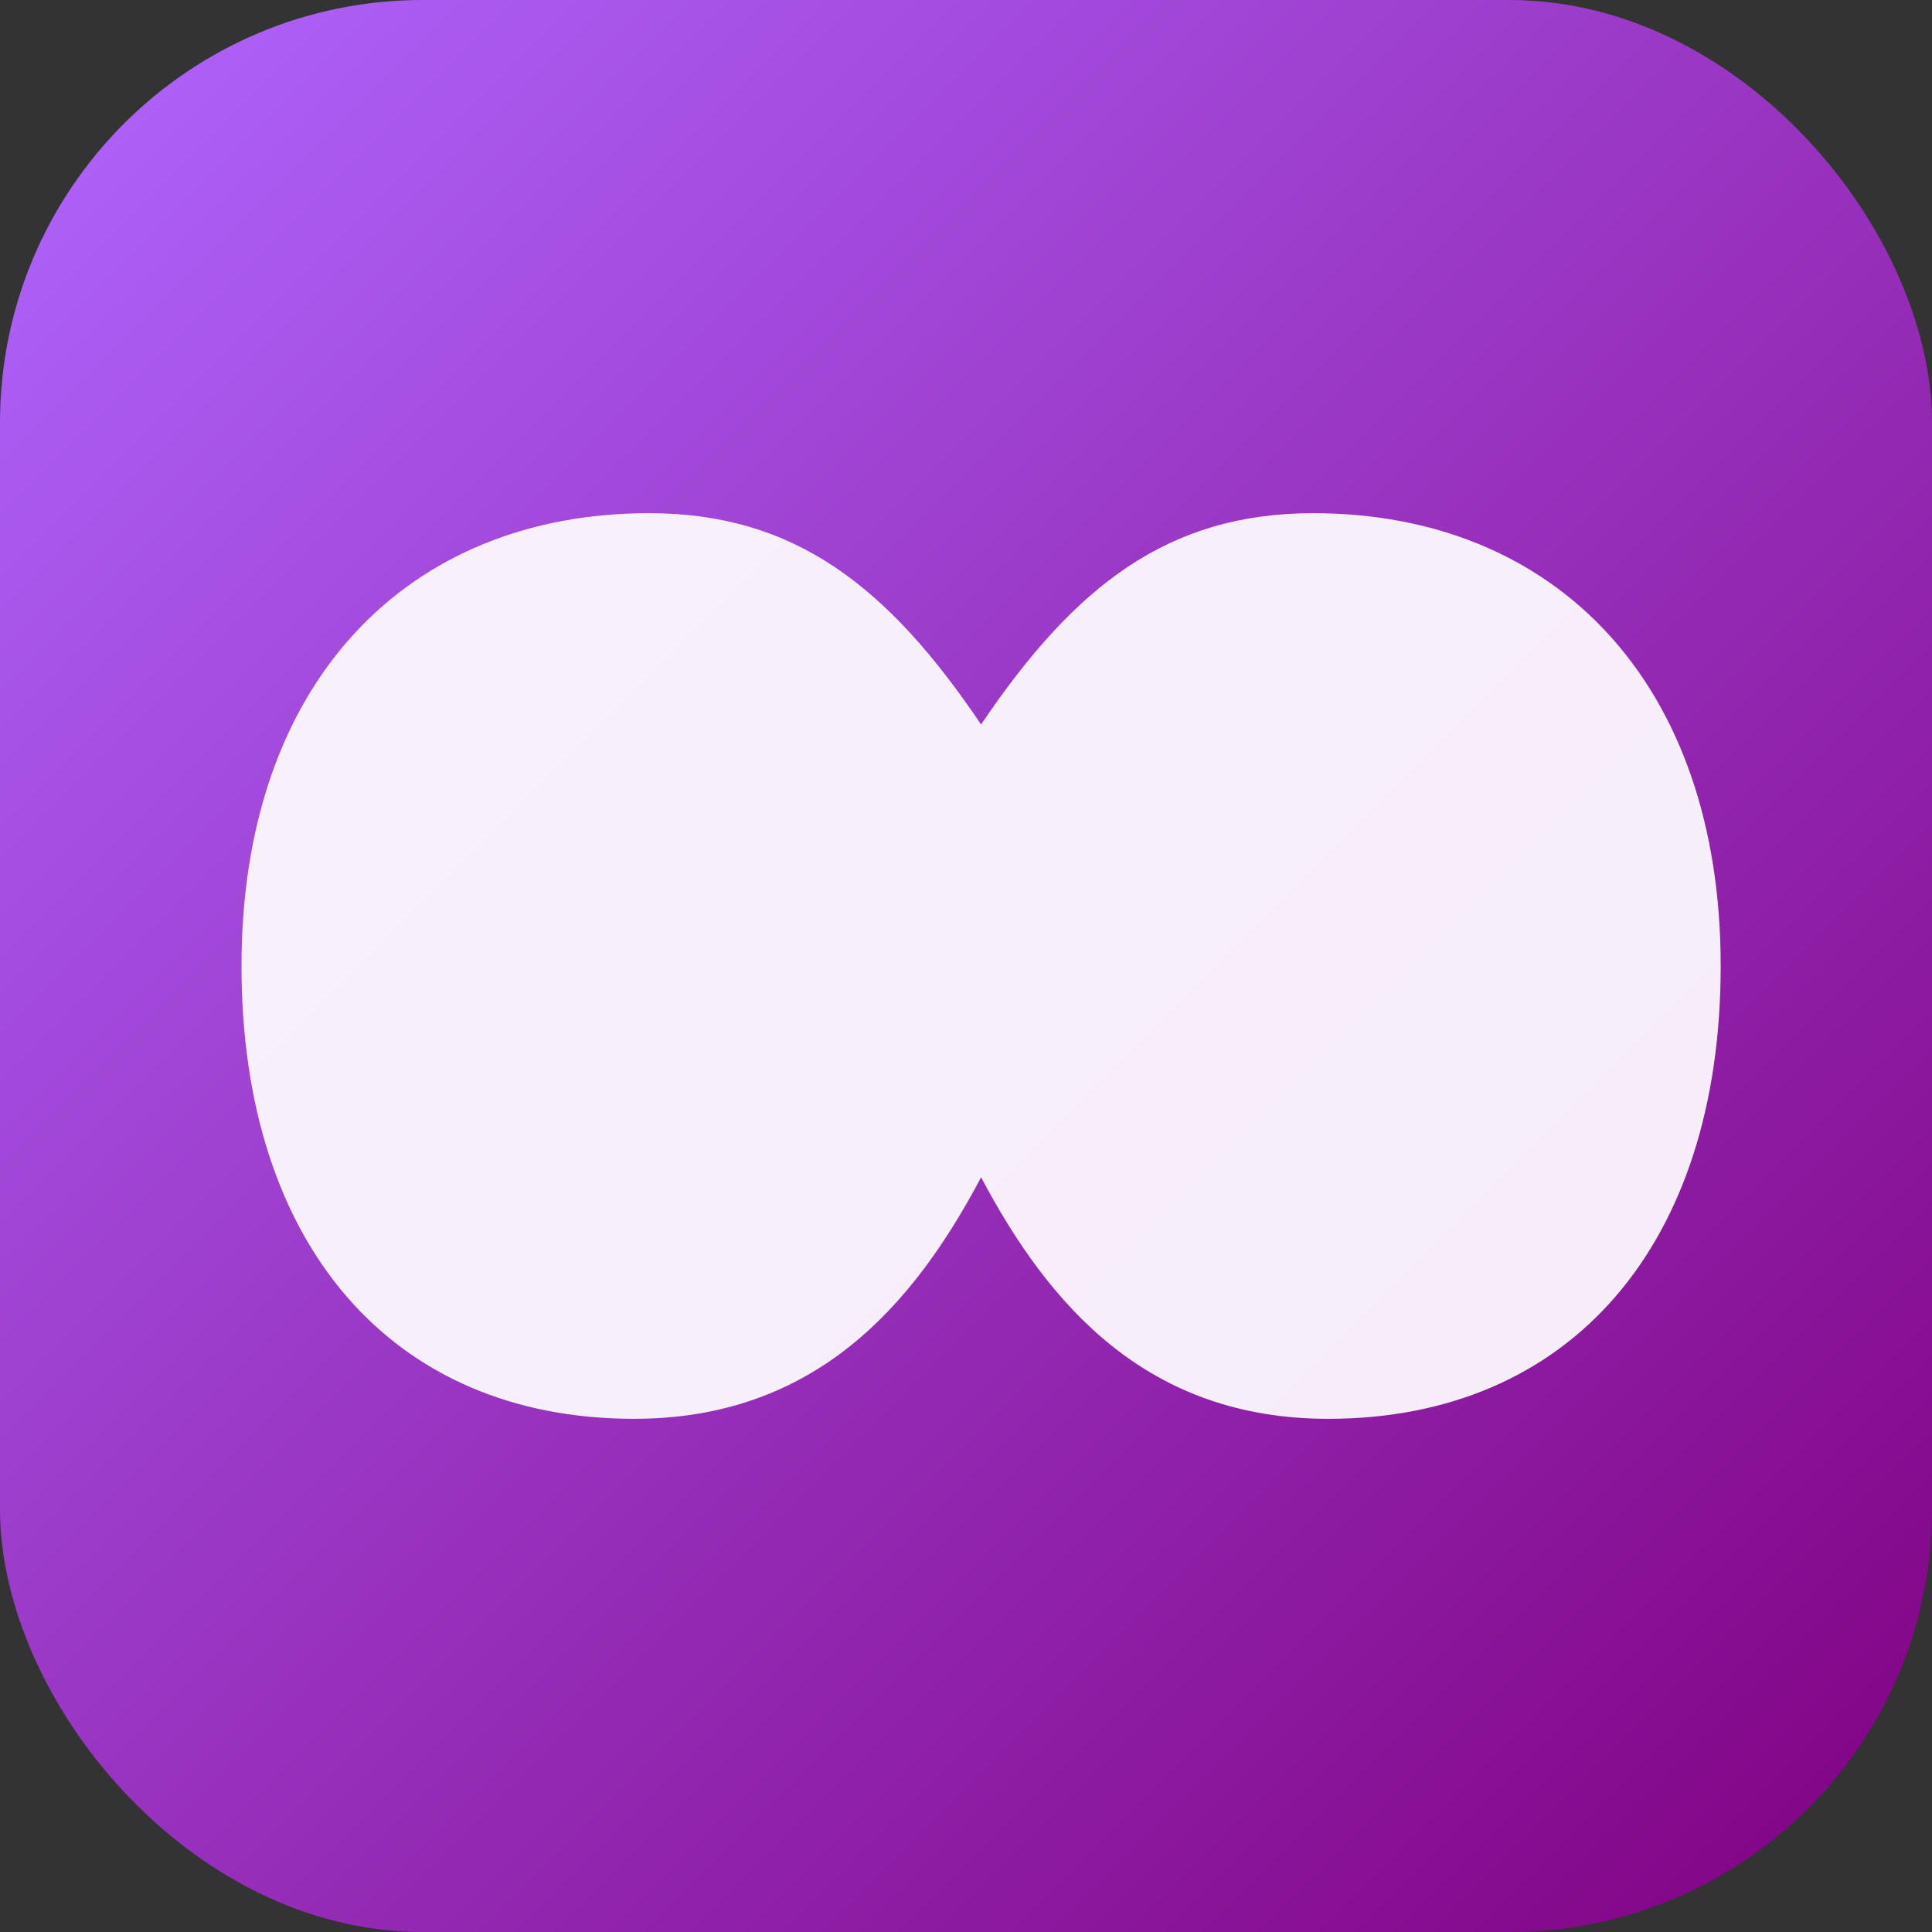 <svg xmlns="http://www.w3.org/2000/svg" viewBox="0 0 128 128">
  <rect x="0" y="0" width="128" height="128" fill="#333333" stroke="none"/>
  <defs>
    <linearGradient id="g" x1="0%" y1="0%" x2="100%" y2="100%">
      <stop offset="0%" stop-color="#b066ff" />
      <stop offset="100%" stop-color="#800080" />
    </linearGradient>
  </defs>
  <rect width="128" height="128" rx="28" fill="url(#g)" />
  <path d="M42 94c12 0 18.5-7.5 23-16 4.5 8.5 11 16 23 16 16 0 26-11.5 26-30 0-18.8-11-30-27-30-9.6 0-15.8 4.8-22 14-6.2-9.2-12.4-14-22-14-16 0-27 11.2-27 30 0 18.5 10 30 26 30z" fill="#fff" opacity="0.92"/>
</svg>
